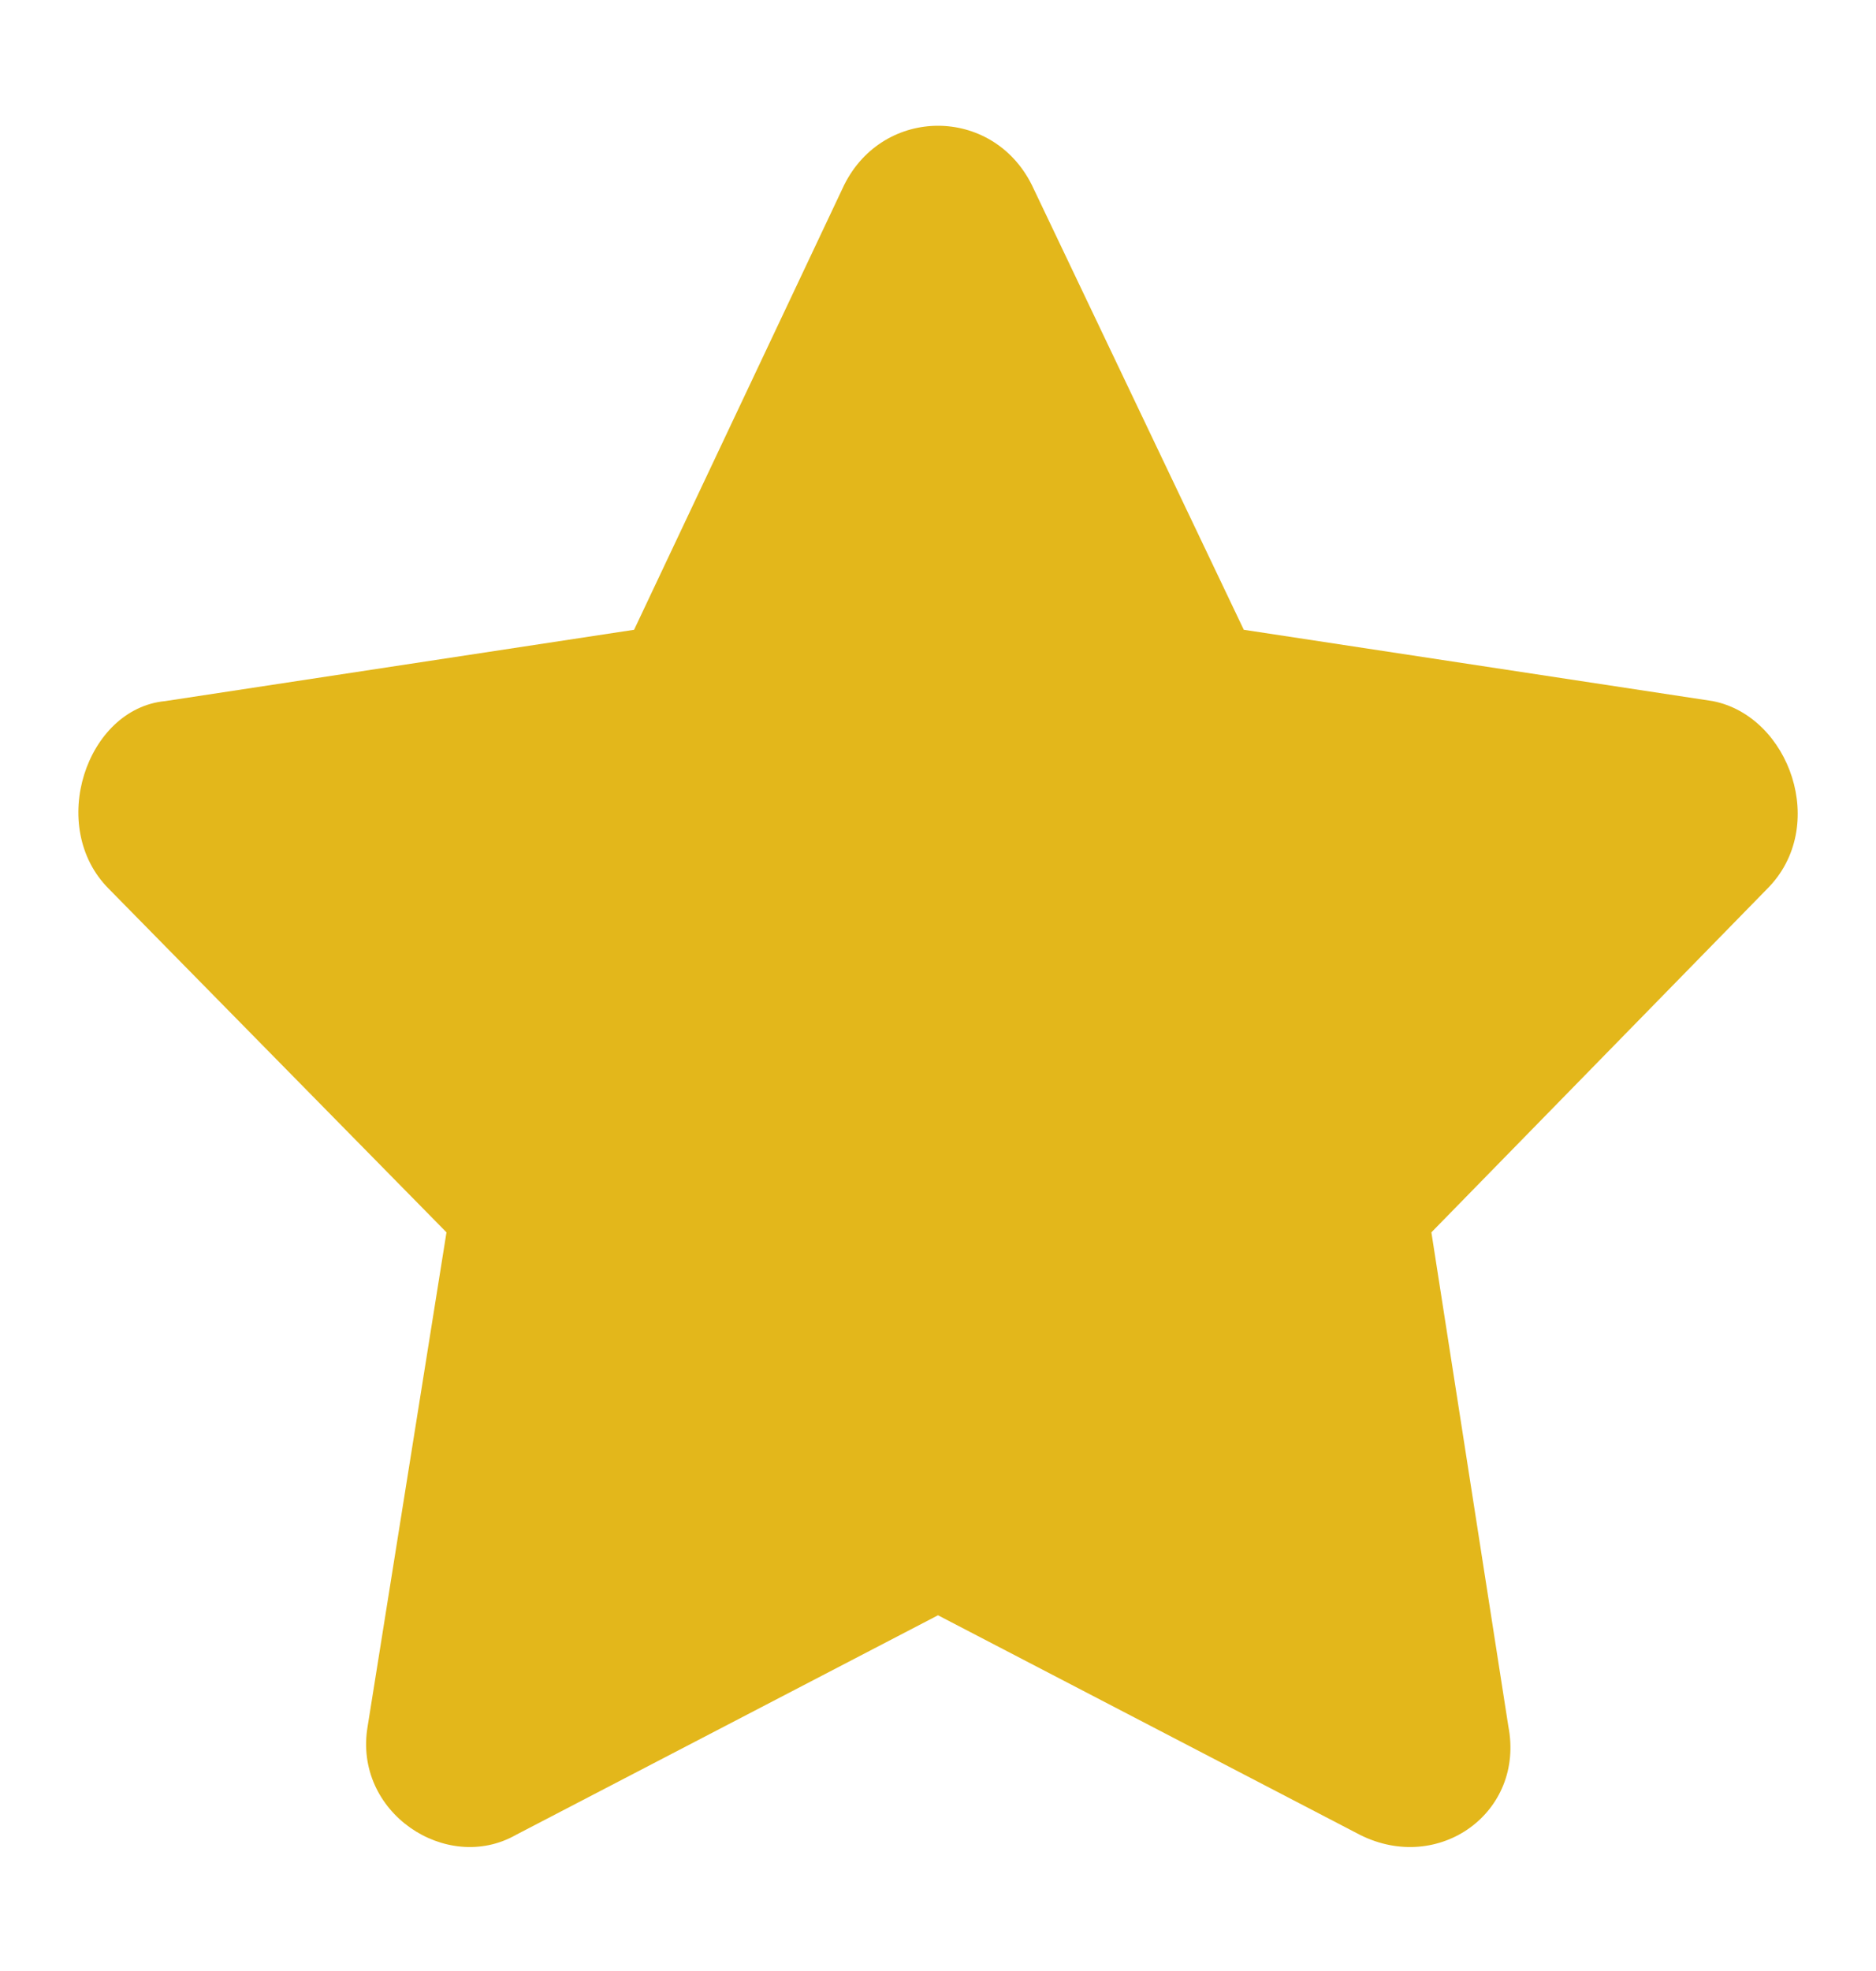 <svg width="20" height="21" viewBox="0 0 20 21" fill="none" xmlns="http://www.w3.org/2000/svg">
<g id="SVG">
<path id="Vector" d="M9 1.97L6.76 6.71L1.76 7.47C0.92 7.55 0.5 8.81 1.16 9.47L4.76 13.13L3.92 18.39C3.76 19.31 4.76 19.97 5.5 19.55L10 17.21L14.5 19.55C15.34 19.97 16.26 19.31 16.08 18.39L15.26 13.13L18.84 9.47C19.5 8.81 19.08 7.63 18.26 7.47L13.26 6.71L11 1.97C10.58 1.13 9.42 1.13 9 1.97Z" fill="#E3B71B"/>
</g>
</svg>
